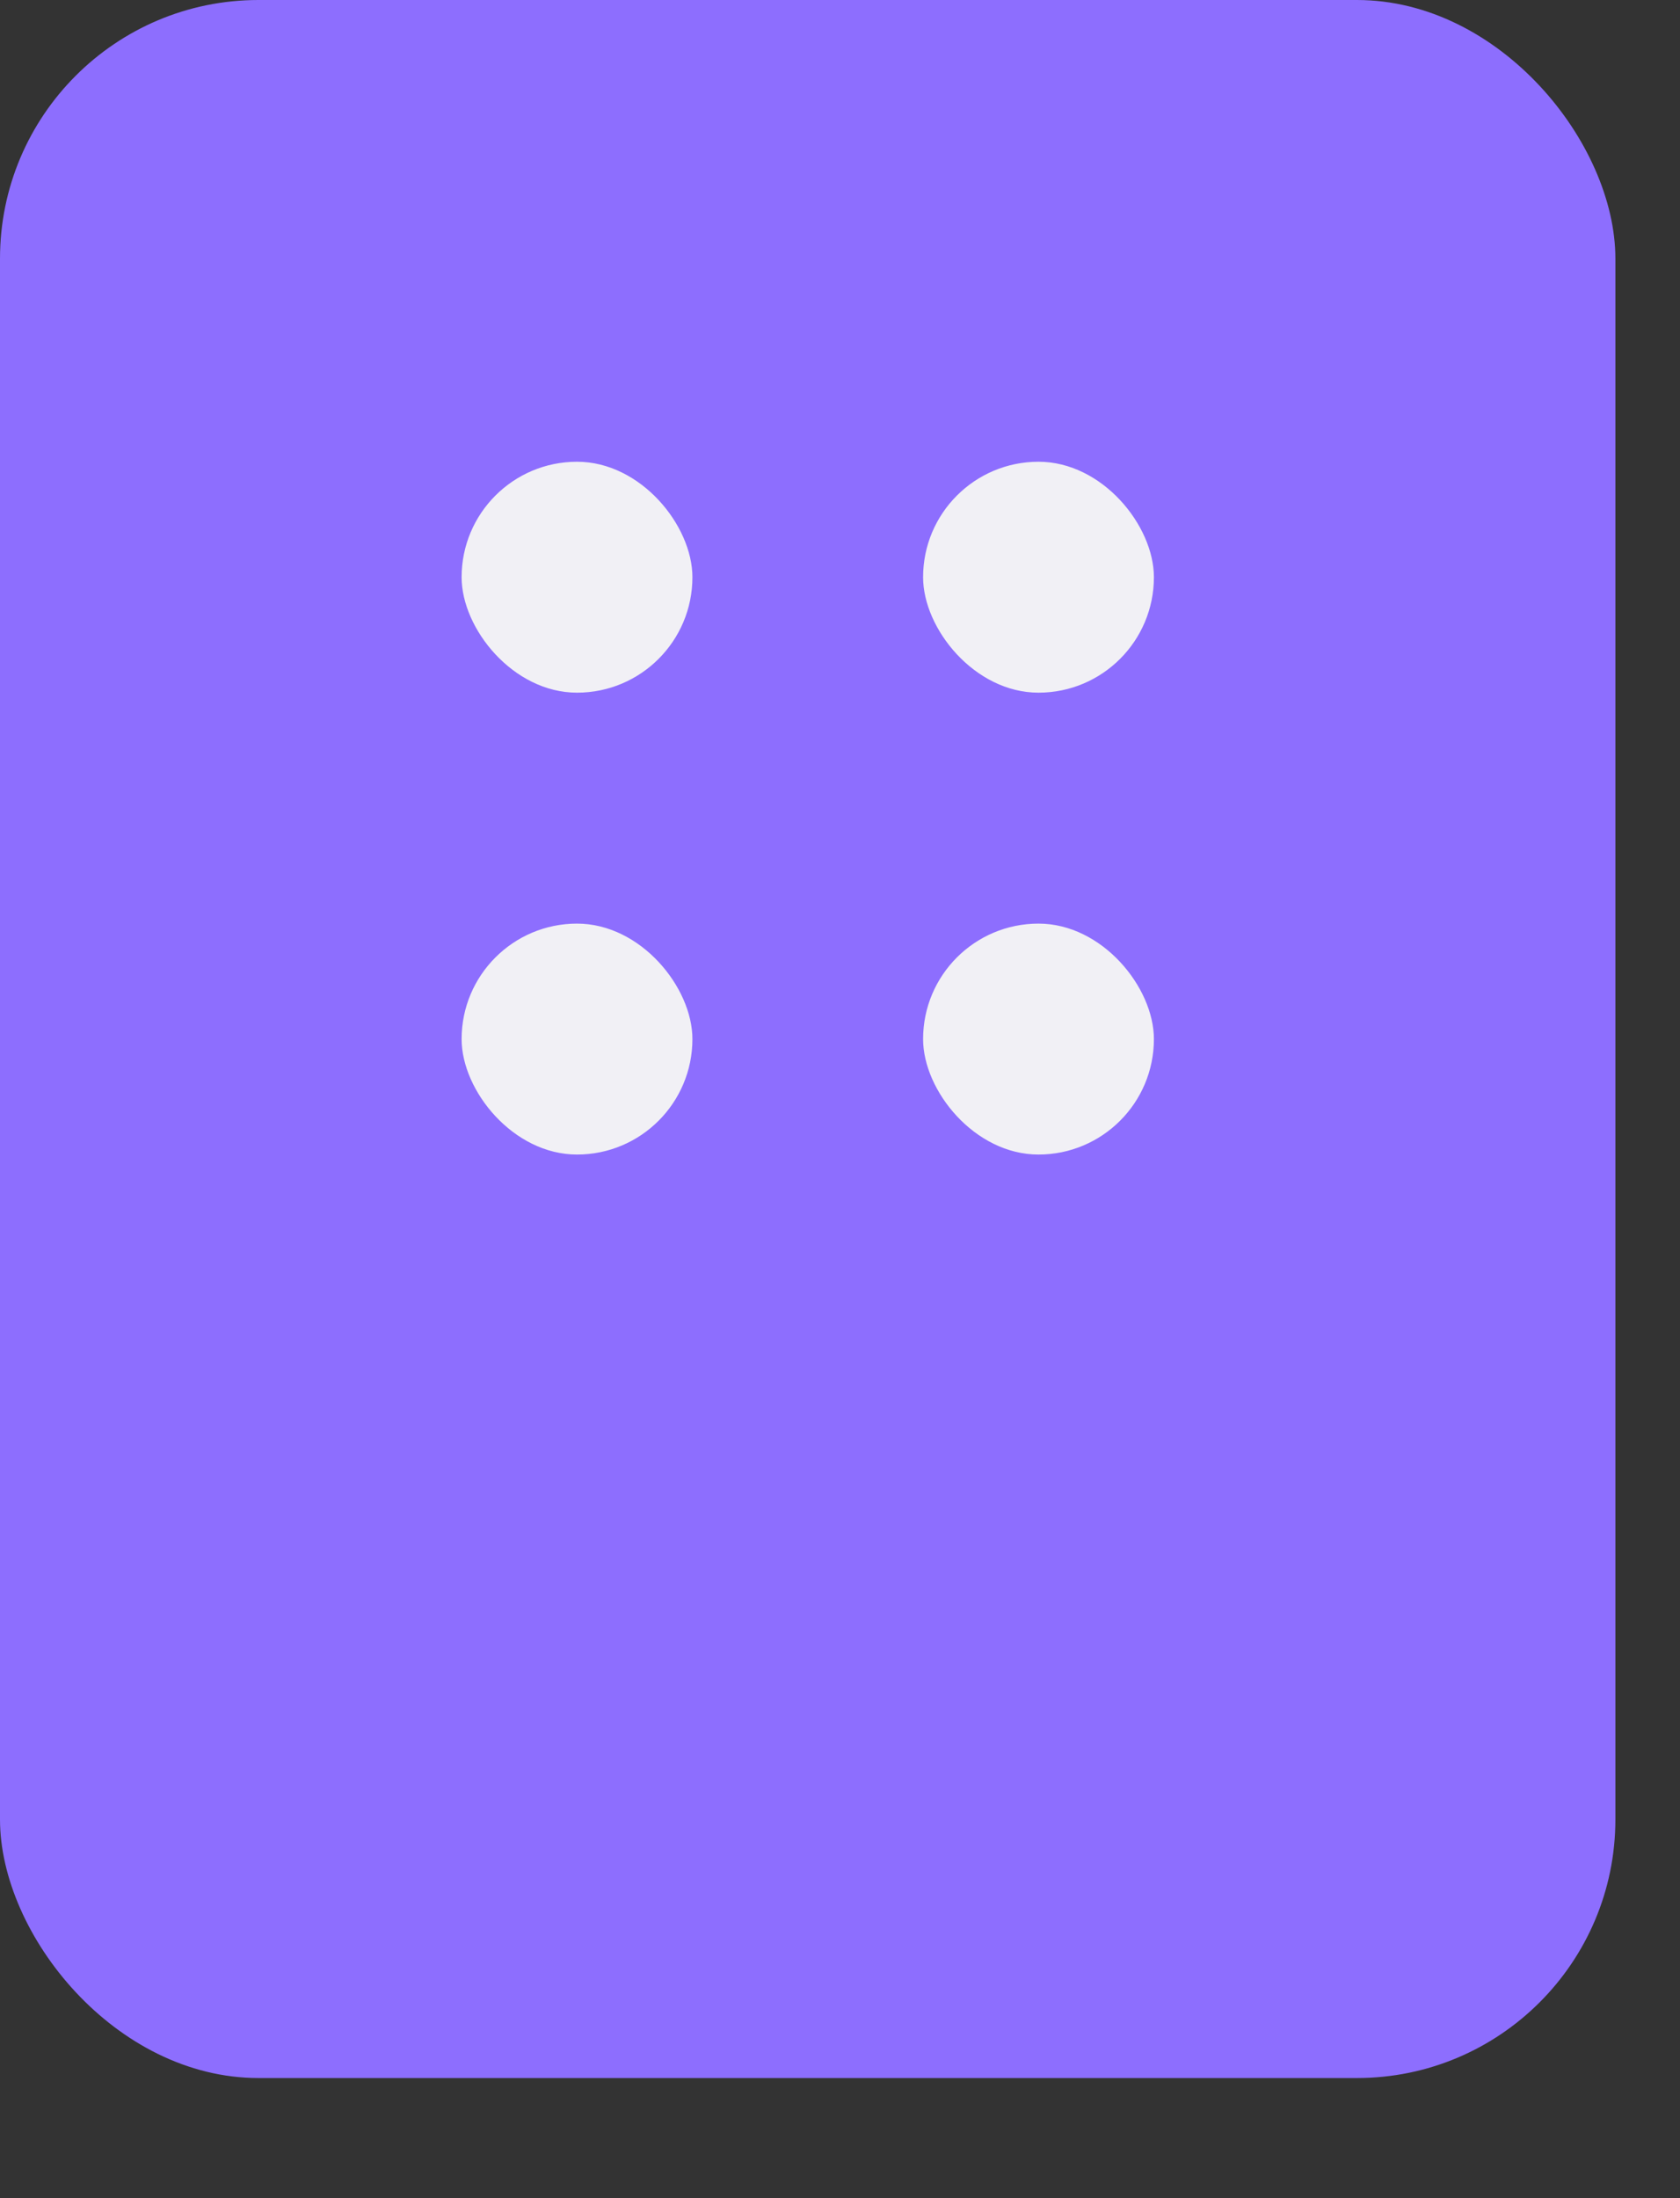 <svg width="13" height="17" viewBox="0 0 13 17" fill="none" xmlns="http://www.w3.org/2000/svg">
<rect x="0" y="0" width="13" height="17" fill="#333333" stroke="none"/>
<rect width="12.5" height="16.071" rx="2" fill="#8D6EFE"/>
<rect x="7.143" y="3.571" width="1.786" height="1.786" rx="0.893" fill="#F1F0F5"/>
<rect x="3.572" y="3.571" width="1.786" height="1.786" rx="0.893" fill="#F1F0F5"/>
<rect x="7.143" y="7.143" width="1.786" height="1.786" rx="0.893" fill="#F1F0F5"/>
<rect x="3.572" y="7.143" width="1.786" height="1.786" rx="0.893" fill="#F1F0F5"/>
</svg>
